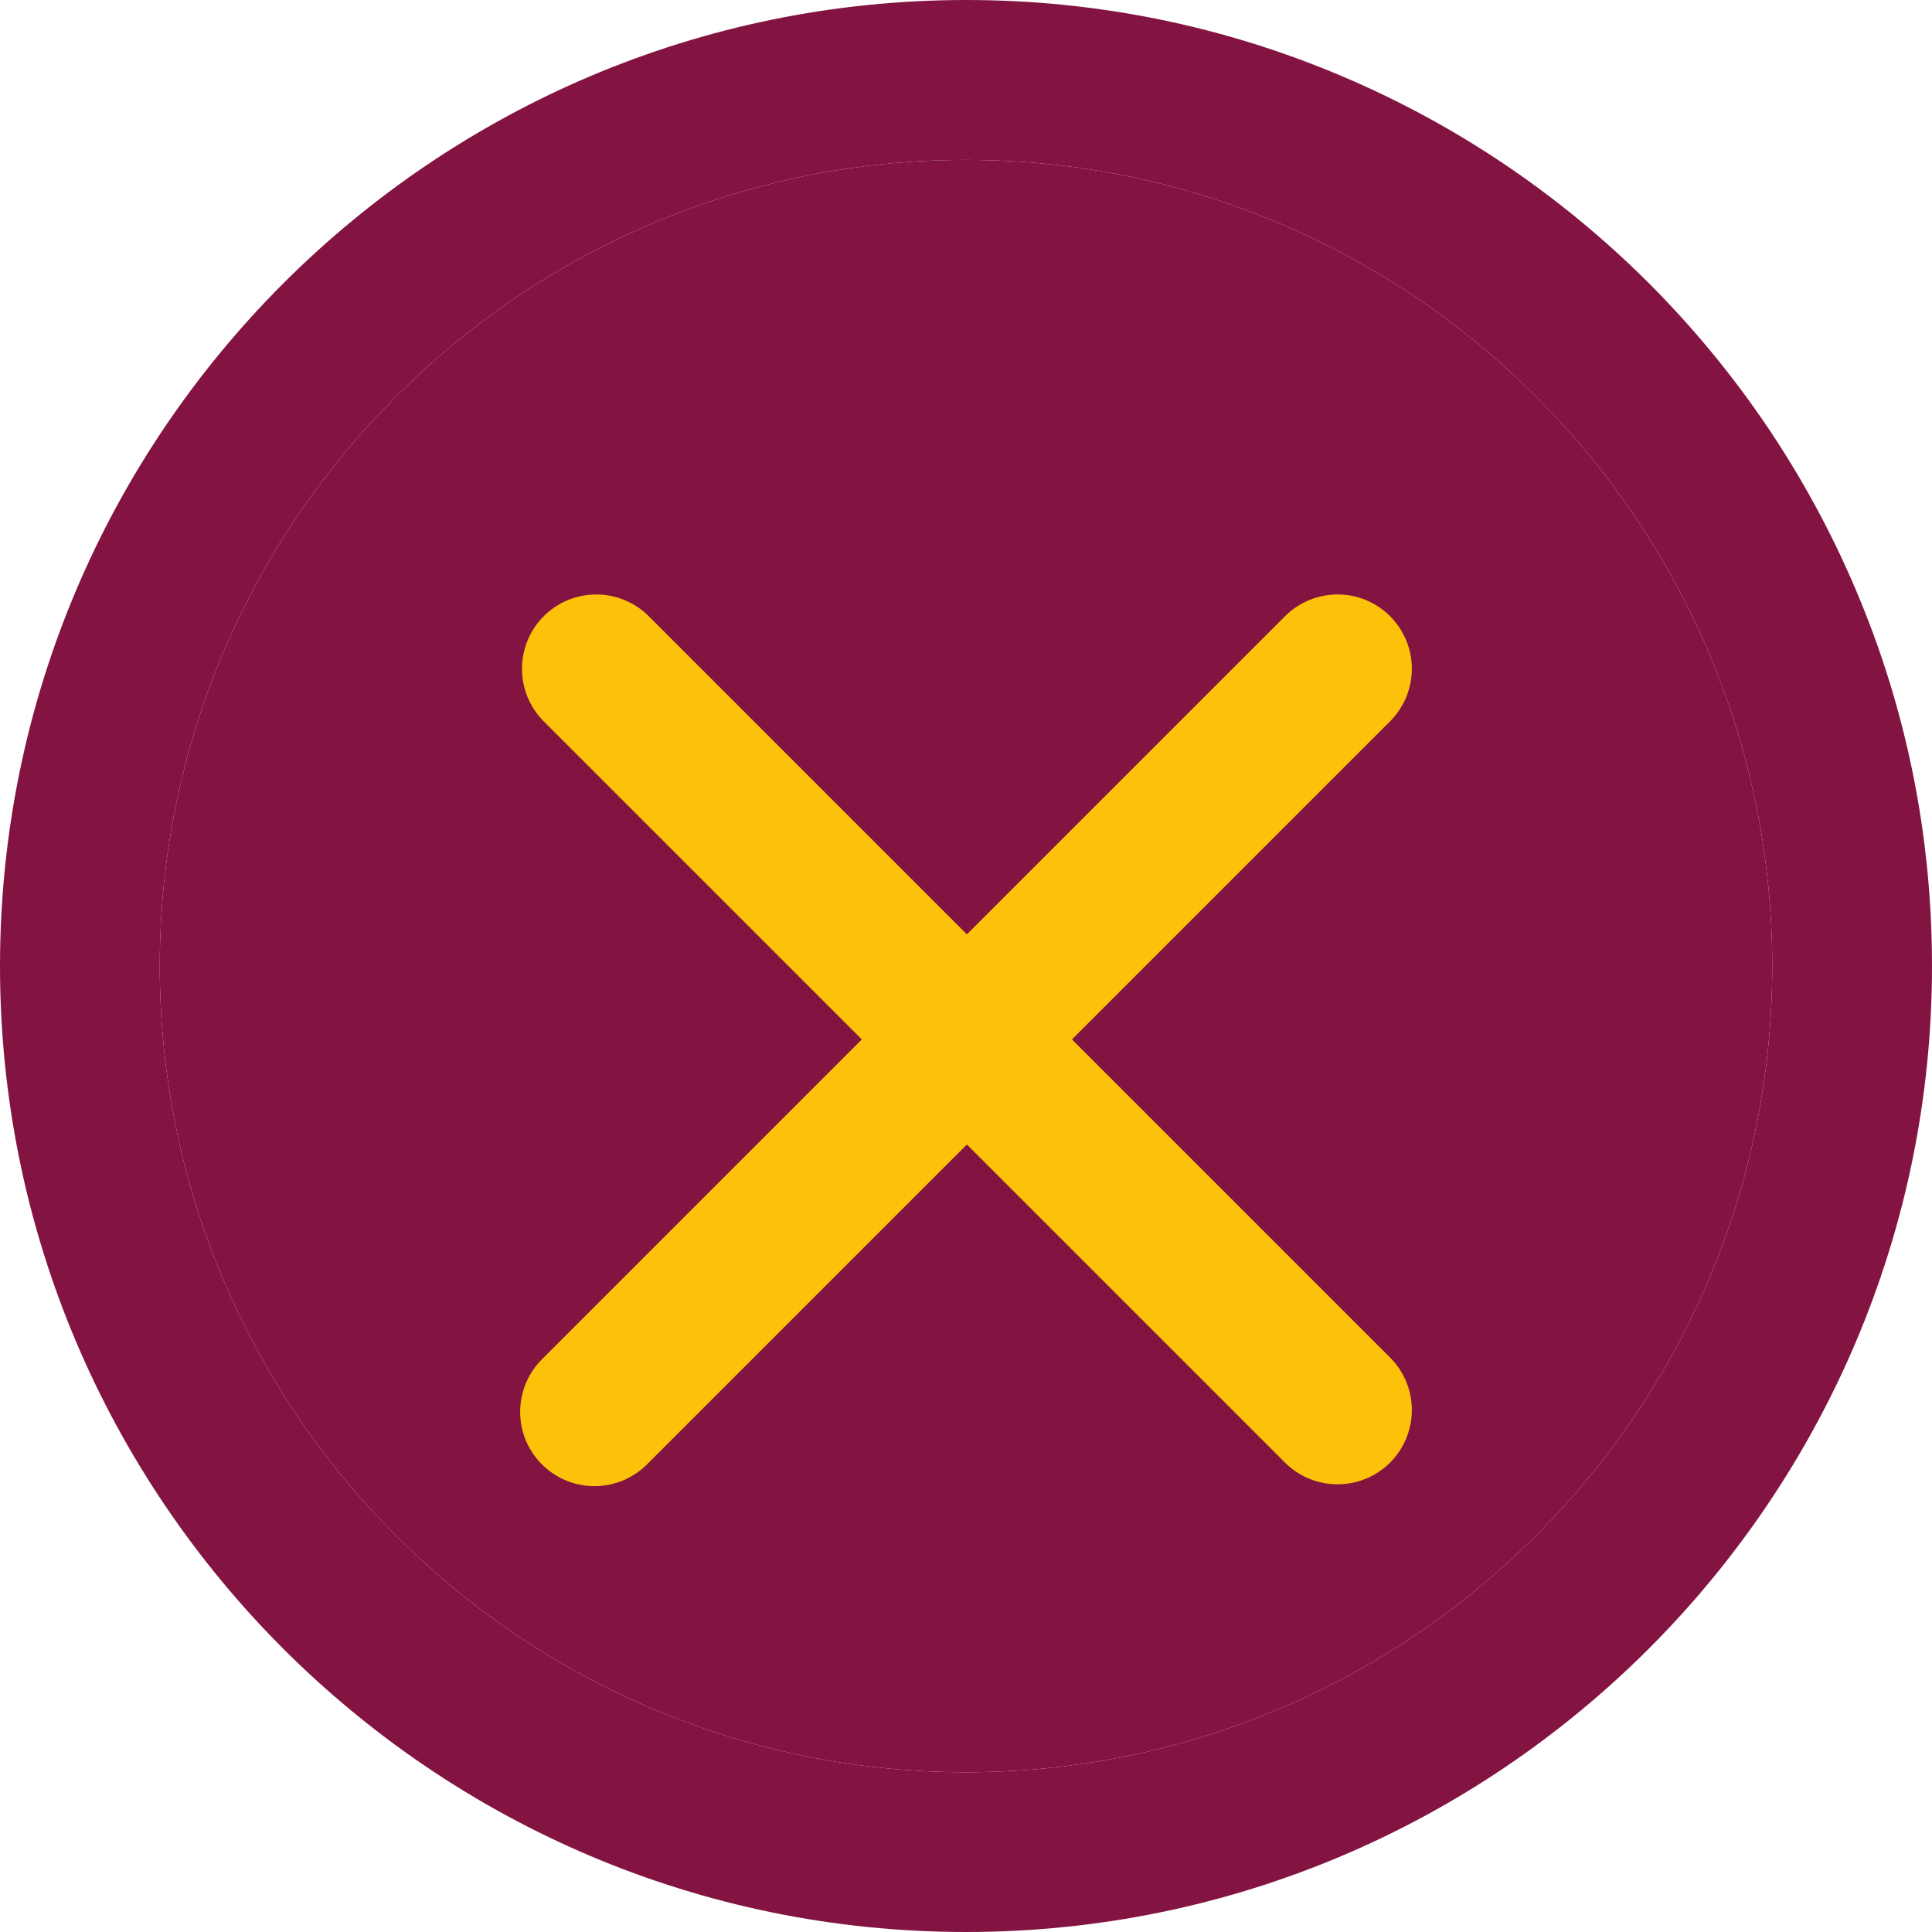 <svg width="26" height="26" viewBox="0 0 26 26" fill="none" xmlns="http://www.w3.org/2000/svg">
<g id="no">
<g id="Vector">
<path d="M24.978 7.945C24.322 6.397 23.383 5.007 22.191 3.812C20.995 2.619 19.605 1.68 18.057 1.024C16.454 0.345 14.753 0 13 0C5.832 0.003 0 5.834 0 13.001C0 20.168 5.832 26 13 26C20.168 26 26 20.168 26 13.001C26 11.248 25.658 9.547 24.978 7.945ZM13 23.85C7.017 23.85 2.15 18.983 2.15 13.001C2.15 7.019 7.017 2.152 13 2.152C18.983 2.152 23.85 7.019 23.85 13.001C23.85 18.983 18.983 23.85 13 23.85Z" fill="#831441"/>
<path d="M13 23.85C7.017 23.85 2.15 18.983 2.15 13.001C2.15 7.019 7.017 2.152 13 2.152C18.983 2.152 23.85 7.019 23.85 13.001C23.85 18.983 18.983 23.85 13 23.85Z" fill="#831441"/>
</g>
<path id="Vector_2" d="M17.305 8.281L13.012 12.574L8.719 8.281C8.531 8.099 8.278 7.998 8.016 8C7.754 8.002 7.503 8.107 7.317 8.293C7.132 8.478 7.027 8.729 7.025 8.991C7.022 9.254 7.123 9.506 7.305 9.695L11.598 13.988L7.305 18.281C7.21 18.373 7.134 18.483 7.081 18.605C7.029 18.727 7.001 18.858 7 18.991C6.999 19.124 7.024 19.256 7.074 19.379C7.125 19.502 7.199 19.613 7.293 19.707C7.387 19.801 7.498 19.875 7.621 19.925C7.744 19.976 7.876 20.001 8.009 20C8.141 19.999 8.273 19.971 8.395 19.919C8.517 19.866 8.627 19.79 8.719 19.695L13.012 15.402L17.305 19.695C17.494 19.877 17.747 19.978 18.009 19.975C18.271 19.973 18.522 19.868 18.707 19.683C18.892 19.497 18.998 19.246 19 18.984C19.002 18.722 18.901 18.469 18.719 18.281L14.426 13.988L18.719 9.695C18.901 9.506 19.002 9.254 19 8.991C18.998 8.729 18.892 8.478 18.707 8.293C18.522 8.107 18.271 8.002 18.009 8C17.747 7.998 17.494 8.099 17.305 8.281Z" fill="#FCC20A"/>
</g>
</svg>
